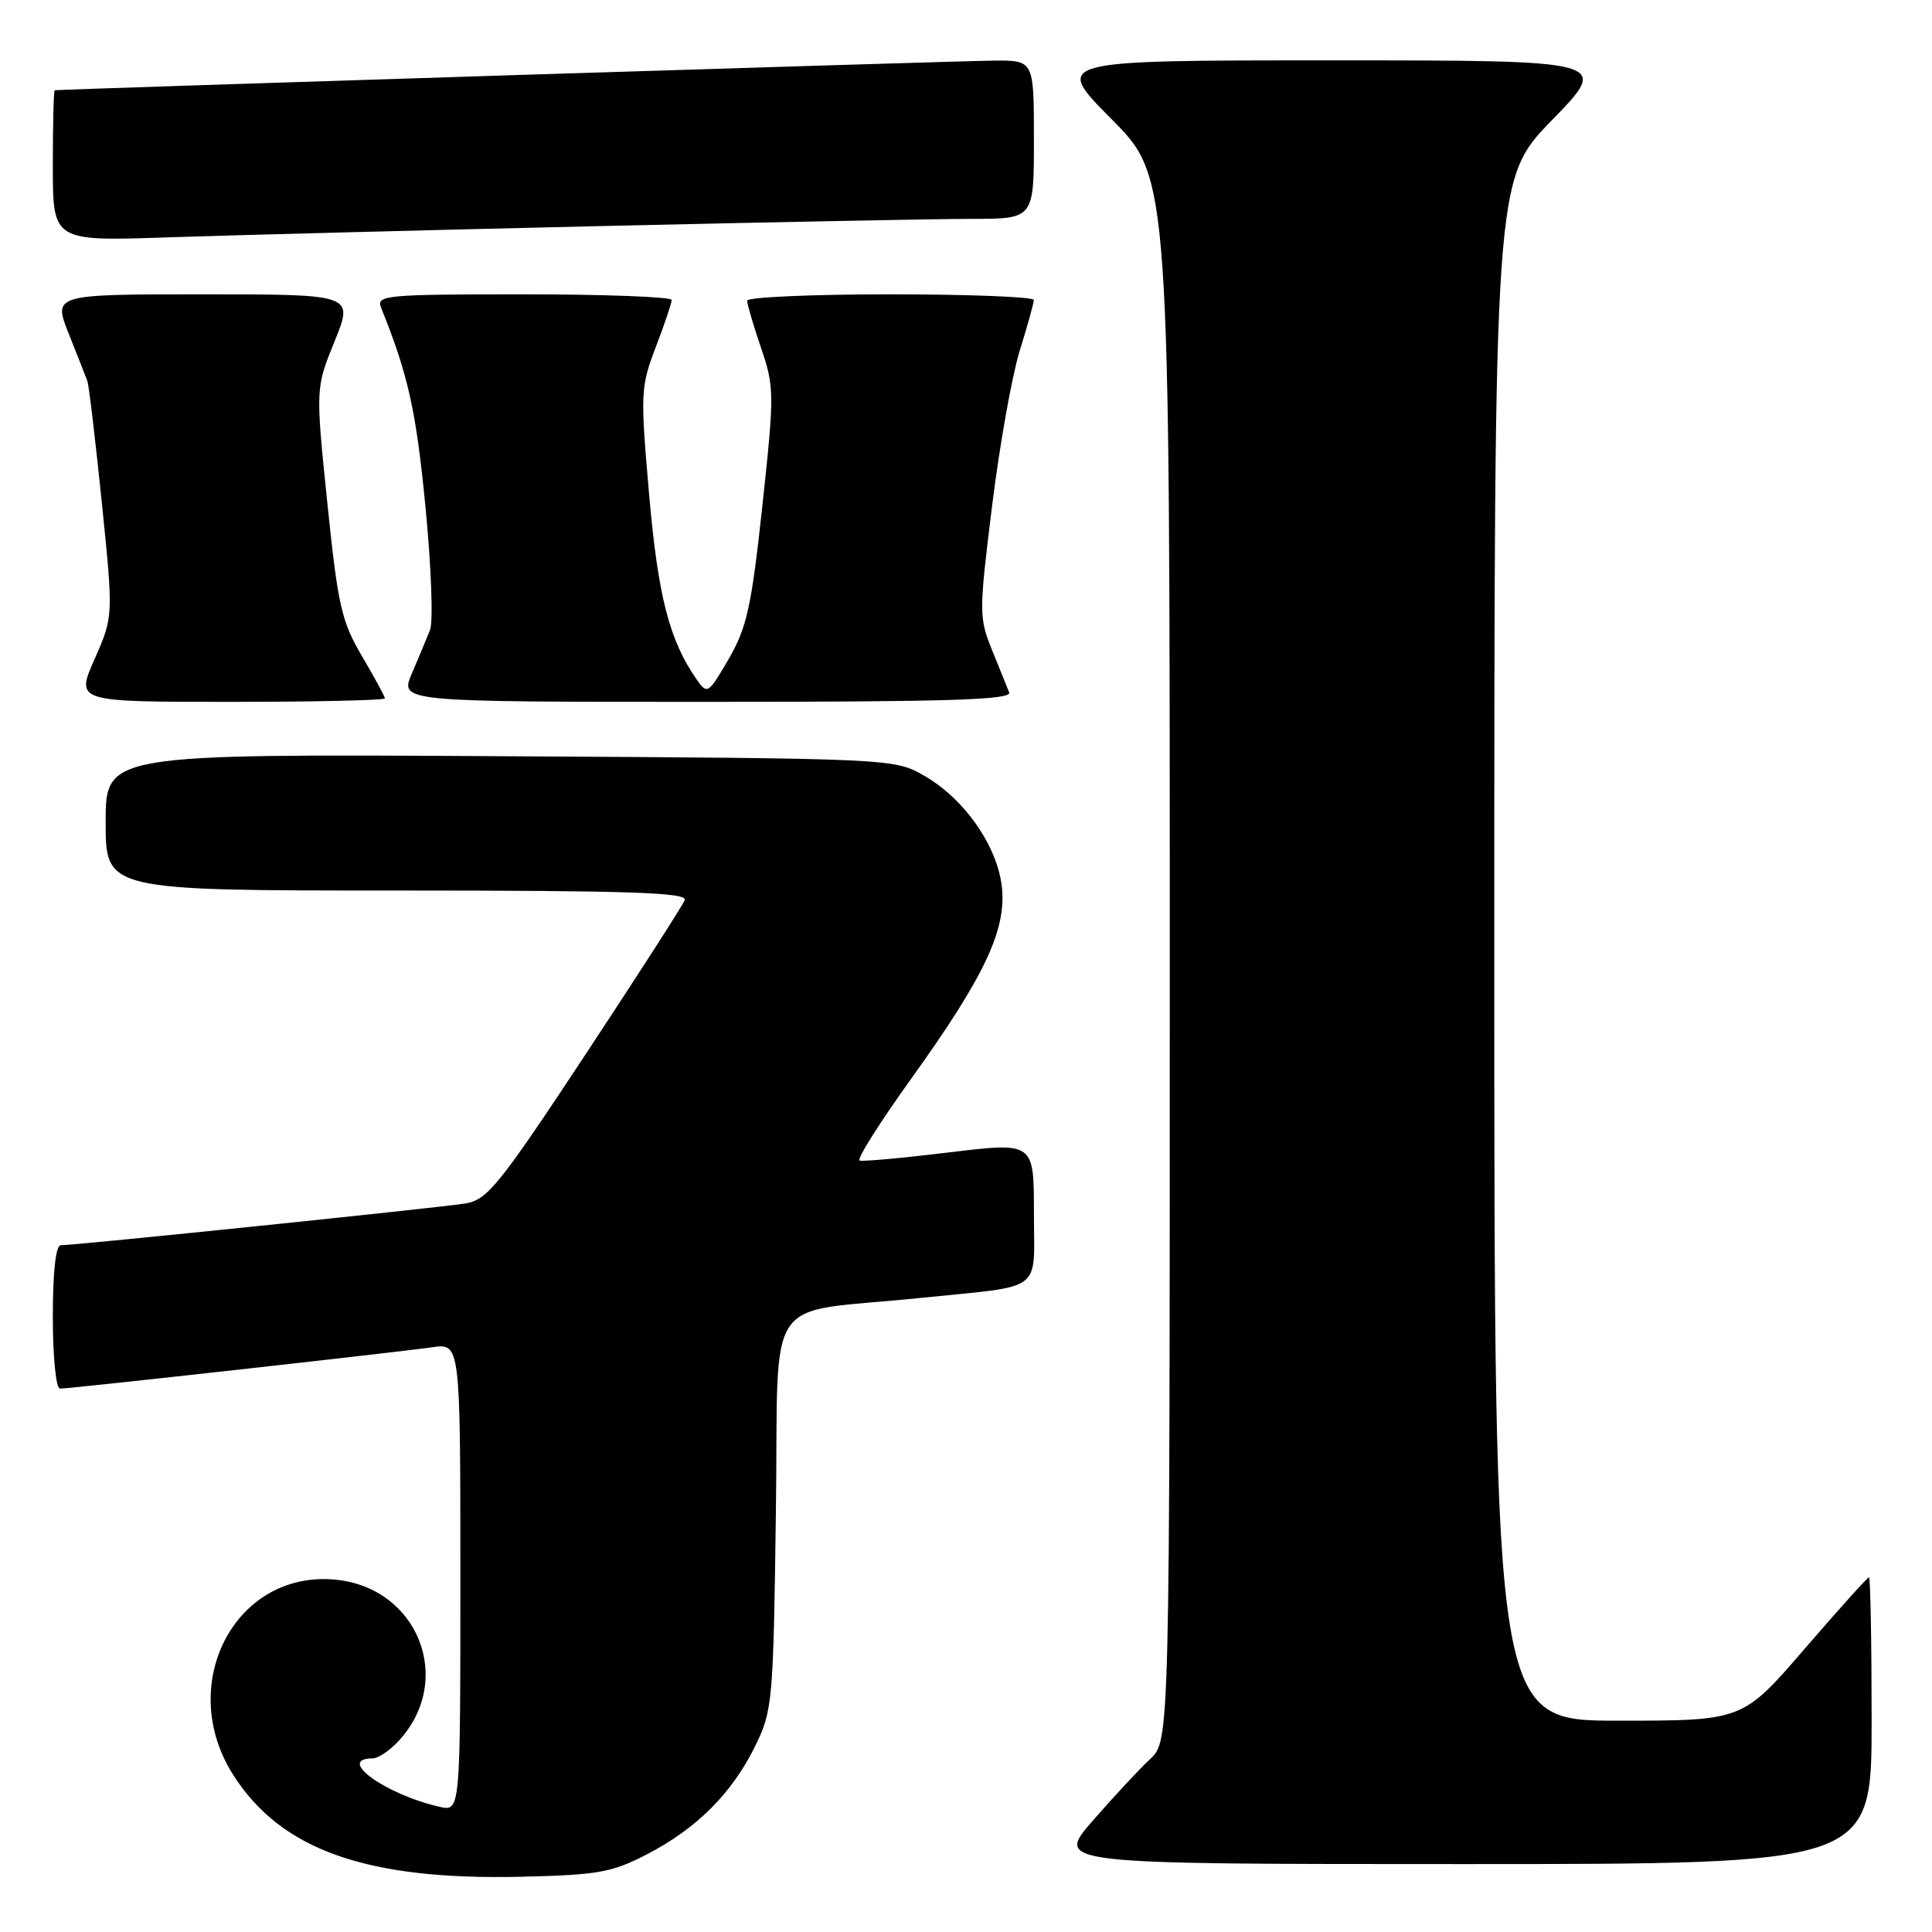 <?xml version="1.0" encoding="UTF-8" standalone="no"?>
<!DOCTYPE svg PUBLIC "-//W3C//DTD SVG 1.1//EN" "http://www.w3.org/Graphics/SVG/1.1/DTD/svg11.dtd" >
<svg xmlns="http://www.w3.org/2000/svg" xmlns:xlink="http://www.w3.org/1999/xlink" version="1.1" viewBox="0 0 256 256">
 <g >
 <path fill="currentColor"
d=" M 85.72 245.71 C 92.33 242.28 96.99 237.62 100.05 231.39 C 102.37 226.67 102.47 225.58 102.81 200.35 C 103.22 170.52 100.76 174.17 122.00 171.98 C 138.56 170.28 137.00 171.46 137.00 160.65 C 137.00 151.34 137.00 151.34 125.83 152.69 C 119.68 153.44 114.31 153.93 113.90 153.78 C 113.49 153.62 116.55 148.78 120.69 143.00 C 130.46 129.41 133.39 123.20 132.75 117.50 C 132.14 112.09 127.80 105.86 122.50 102.81 C 118.50 100.50 118.50 100.50 66.25 100.20 C 14.00 99.90 14.00 99.90 14.00 108.95 C 14.00 118.00 14.00 118.00 52.61 118.00 C 83.46 118.00 91.12 118.26 90.73 119.27 C 90.46 119.97 84.54 129.18 77.57 139.74 C 66.18 156.99 64.58 158.98 61.70 159.46 C 58.50 160.00 10.05 165.00 8.05 165.00 C 7.39 165.00 7.00 168.50 7.00 174.50 C 7.00 179.86 7.42 184.00 7.95 184.00 C 9.32 184.00 52.76 179.17 57.25 178.52 C 61.00 177.98 61.00 177.98 61.00 209.01 C 61.00 240.04 61.00 240.04 58.25 239.41 C 51.06 237.78 44.46 233.00 49.38 233.00 C 50.08 233.00 51.60 231.99 52.76 230.75 C 60.32 222.68 55.42 210.27 44.30 209.30 C 31.12 208.14 23.30 223.20 30.88 235.15 C 37.21 245.13 48.54 249.15 69.00 248.68 C 79.26 248.44 81.06 248.12 85.72 245.71 Z  M 248.00 228.00 C 248.00 217.55 247.84 209.00 247.65 209.00 C 247.45 209.00 243.61 213.28 239.10 218.50 C 230.91 228.00 230.91 228.00 214.46 228.00 C 198.00 228.00 198.00 228.00 198.00 125.89 C 198.00 23.77 198.00 23.77 205.67 15.89 C 213.35 8.00 213.35 8.00 176.45 8.00 C 139.55 8.00 139.55 8.00 147.27 15.77 C 155.00 23.54 155.00 23.54 155.00 127.10 C 155.00 230.65 155.00 230.65 152.40 233.08 C 150.97 234.41 147.55 238.09 144.80 241.25 C 139.80 247.00 139.80 247.00 193.90 247.00 C 248.00 247.00 248.00 247.00 248.00 228.00 Z  M 51.00 92.54 C 51.00 92.29 49.63 89.77 47.96 86.94 C 45.24 82.32 44.77 80.22 43.37 66.61 C 41.81 51.43 41.81 51.43 44.34 45.21 C 46.86 39.00 46.86 39.00 26.94 39.00 C 7.03 39.00 7.03 39.00 9.12 44.25 C 10.27 47.14 11.38 49.95 11.58 50.50 C 11.78 51.05 12.64 58.29 13.49 66.59 C 15.03 81.67 15.03 81.67 12.53 87.34 C 10.03 93.00 10.03 93.00 30.51 93.00 C 41.78 93.00 51.00 92.79 51.00 92.54 Z  M 133.72 91.75 C 133.44 91.06 132.42 88.51 131.43 86.08 C 129.71 81.83 129.72 81.08 131.45 67.08 C 132.44 59.06 134.09 49.80 135.11 46.50 C 136.14 43.20 136.98 40.16 136.99 39.75 C 136.99 39.34 128.45 39.00 118.00 39.00 C 107.55 39.00 99.00 39.38 99.00 39.84 C 99.00 40.31 99.83 43.12 100.84 46.09 C 102.61 51.28 102.62 52.13 101.02 67.00 C 99.57 80.40 98.97 83.15 96.56 87.31 C 93.86 91.95 93.72 92.04 92.33 90.06 C 88.70 84.87 87.19 79.03 86.01 65.50 C 84.84 52.09 84.88 51.27 86.89 46.00 C 88.05 42.98 89.00 40.16 89.00 39.75 C 89.00 39.34 80.18 39.00 69.39 39.00 C 51.12 39.00 49.83 39.12 50.49 40.75 C 54.08 49.67 55.11 54.27 56.36 66.98 C 57.14 74.94 57.42 82.36 56.98 83.48 C 56.54 84.59 55.45 87.19 54.57 89.25 C 52.97 93.00 52.97 93.00 93.59 93.00 C 125.69 93.00 134.11 92.74 133.72 91.75 Z  M 79.01 29.97 C 101.84 29.44 124.23 29.00 128.76 29.00 C 137.00 29.00 137.00 29.00 137.00 18.50 C 137.00 8.00 137.00 8.00 131.75 8.03 C 127.51 8.05 8.12 11.82 7.25 11.96 C 7.11 11.98 7.00 16.49 7.00 21.98 C 7.00 31.97 7.00 31.97 22.25 31.45 C 30.64 31.17 56.18 30.50 79.01 29.97 Z "/>
</g>
</svg>